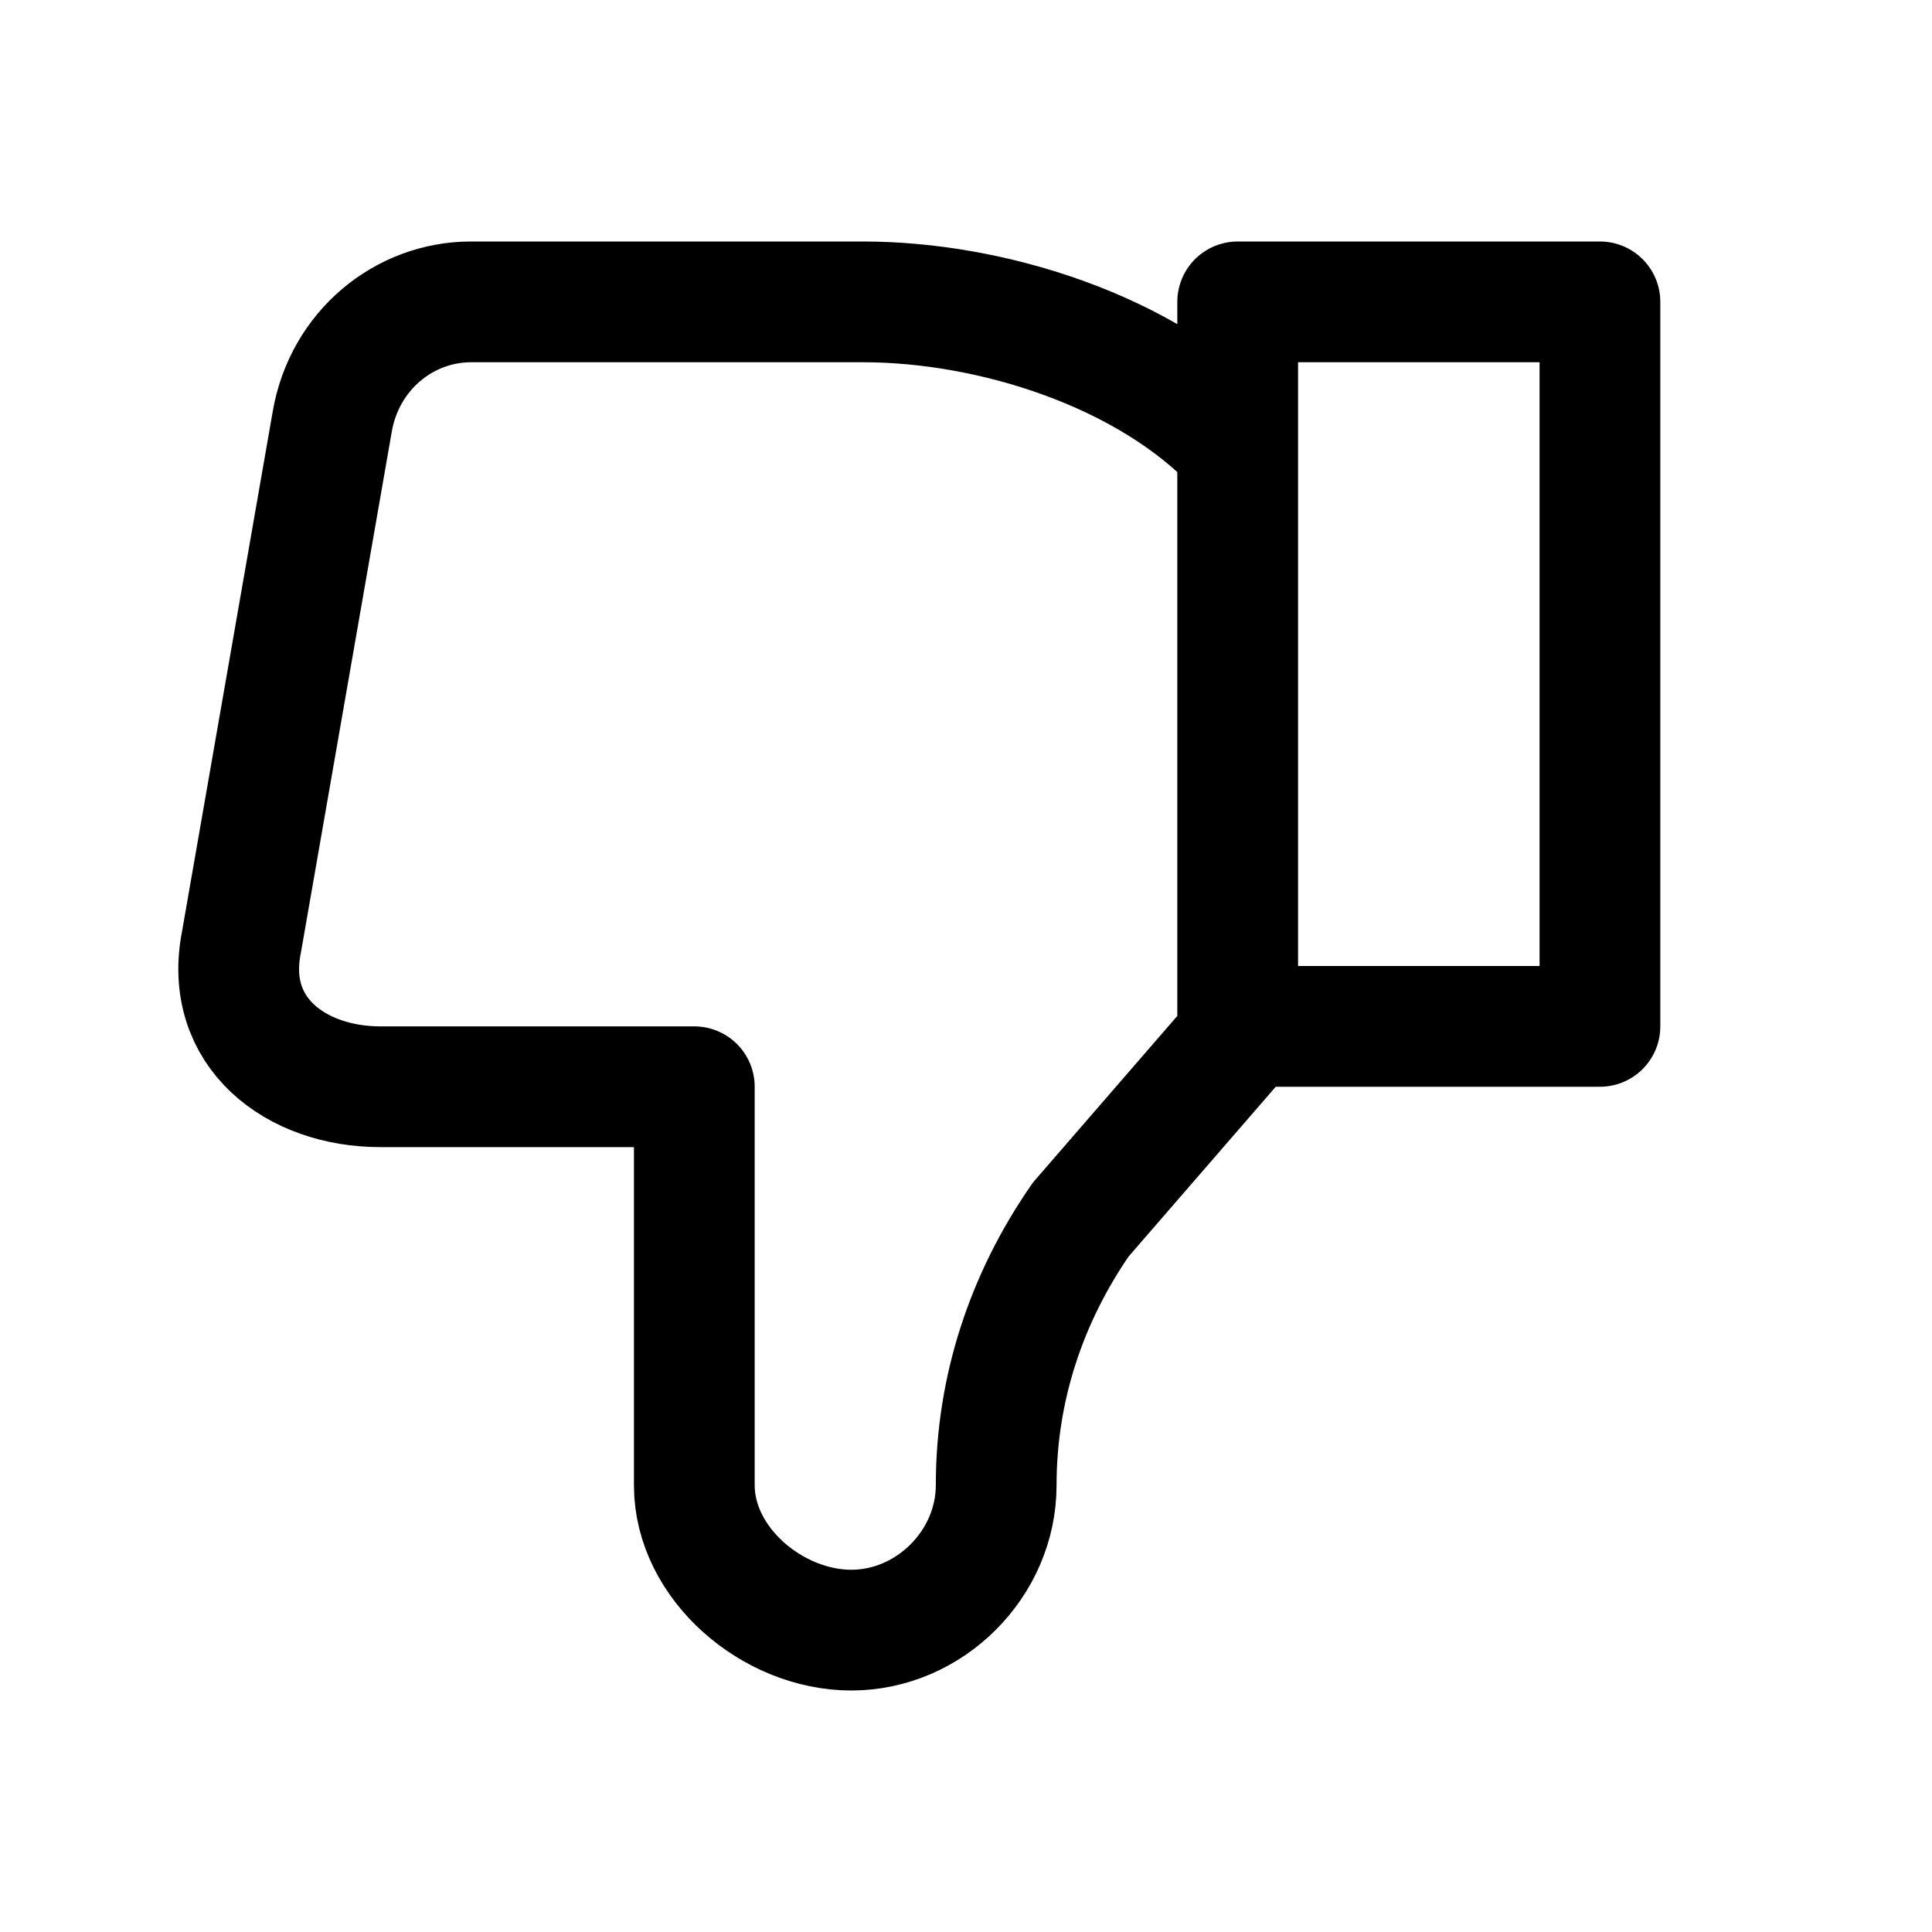 <svg version="1.1" id="Icons" xmlns="http://www.w3.org/2000/svg" xmlns:xlink="http://www.w3.org/1999/xlink" x="0px" y="0px"
	 viewBox="0 0 32 32" style="enable-background:new 0 0 32 32;" xml:space="preserve">
<style type="text/css">
	.st0{fill:none;stroke:#000000;stroke-width:2;stroke-linecap:round;stroke-linejoin:round;stroke-miterlimit:10;}
</style>
<path class="st0" d="M20.5,7v10h6V5h-6v2.4l0,0C19,5.8,16.4,5,14.3,5H7.8C6.7,5,5.7,5.8,5.5,7L4,15.6C3.7,17.1,4.9,18,6.3,18h5.2
	v6.6c0,1.3,1.3,2.4,2.6,2.4l0,0c1.3,0,2.4-1.1,2.4-2.4l0,0c0-1.6,0.5-3.1,1.4-4.4l2.6-3"/>
</svg>
